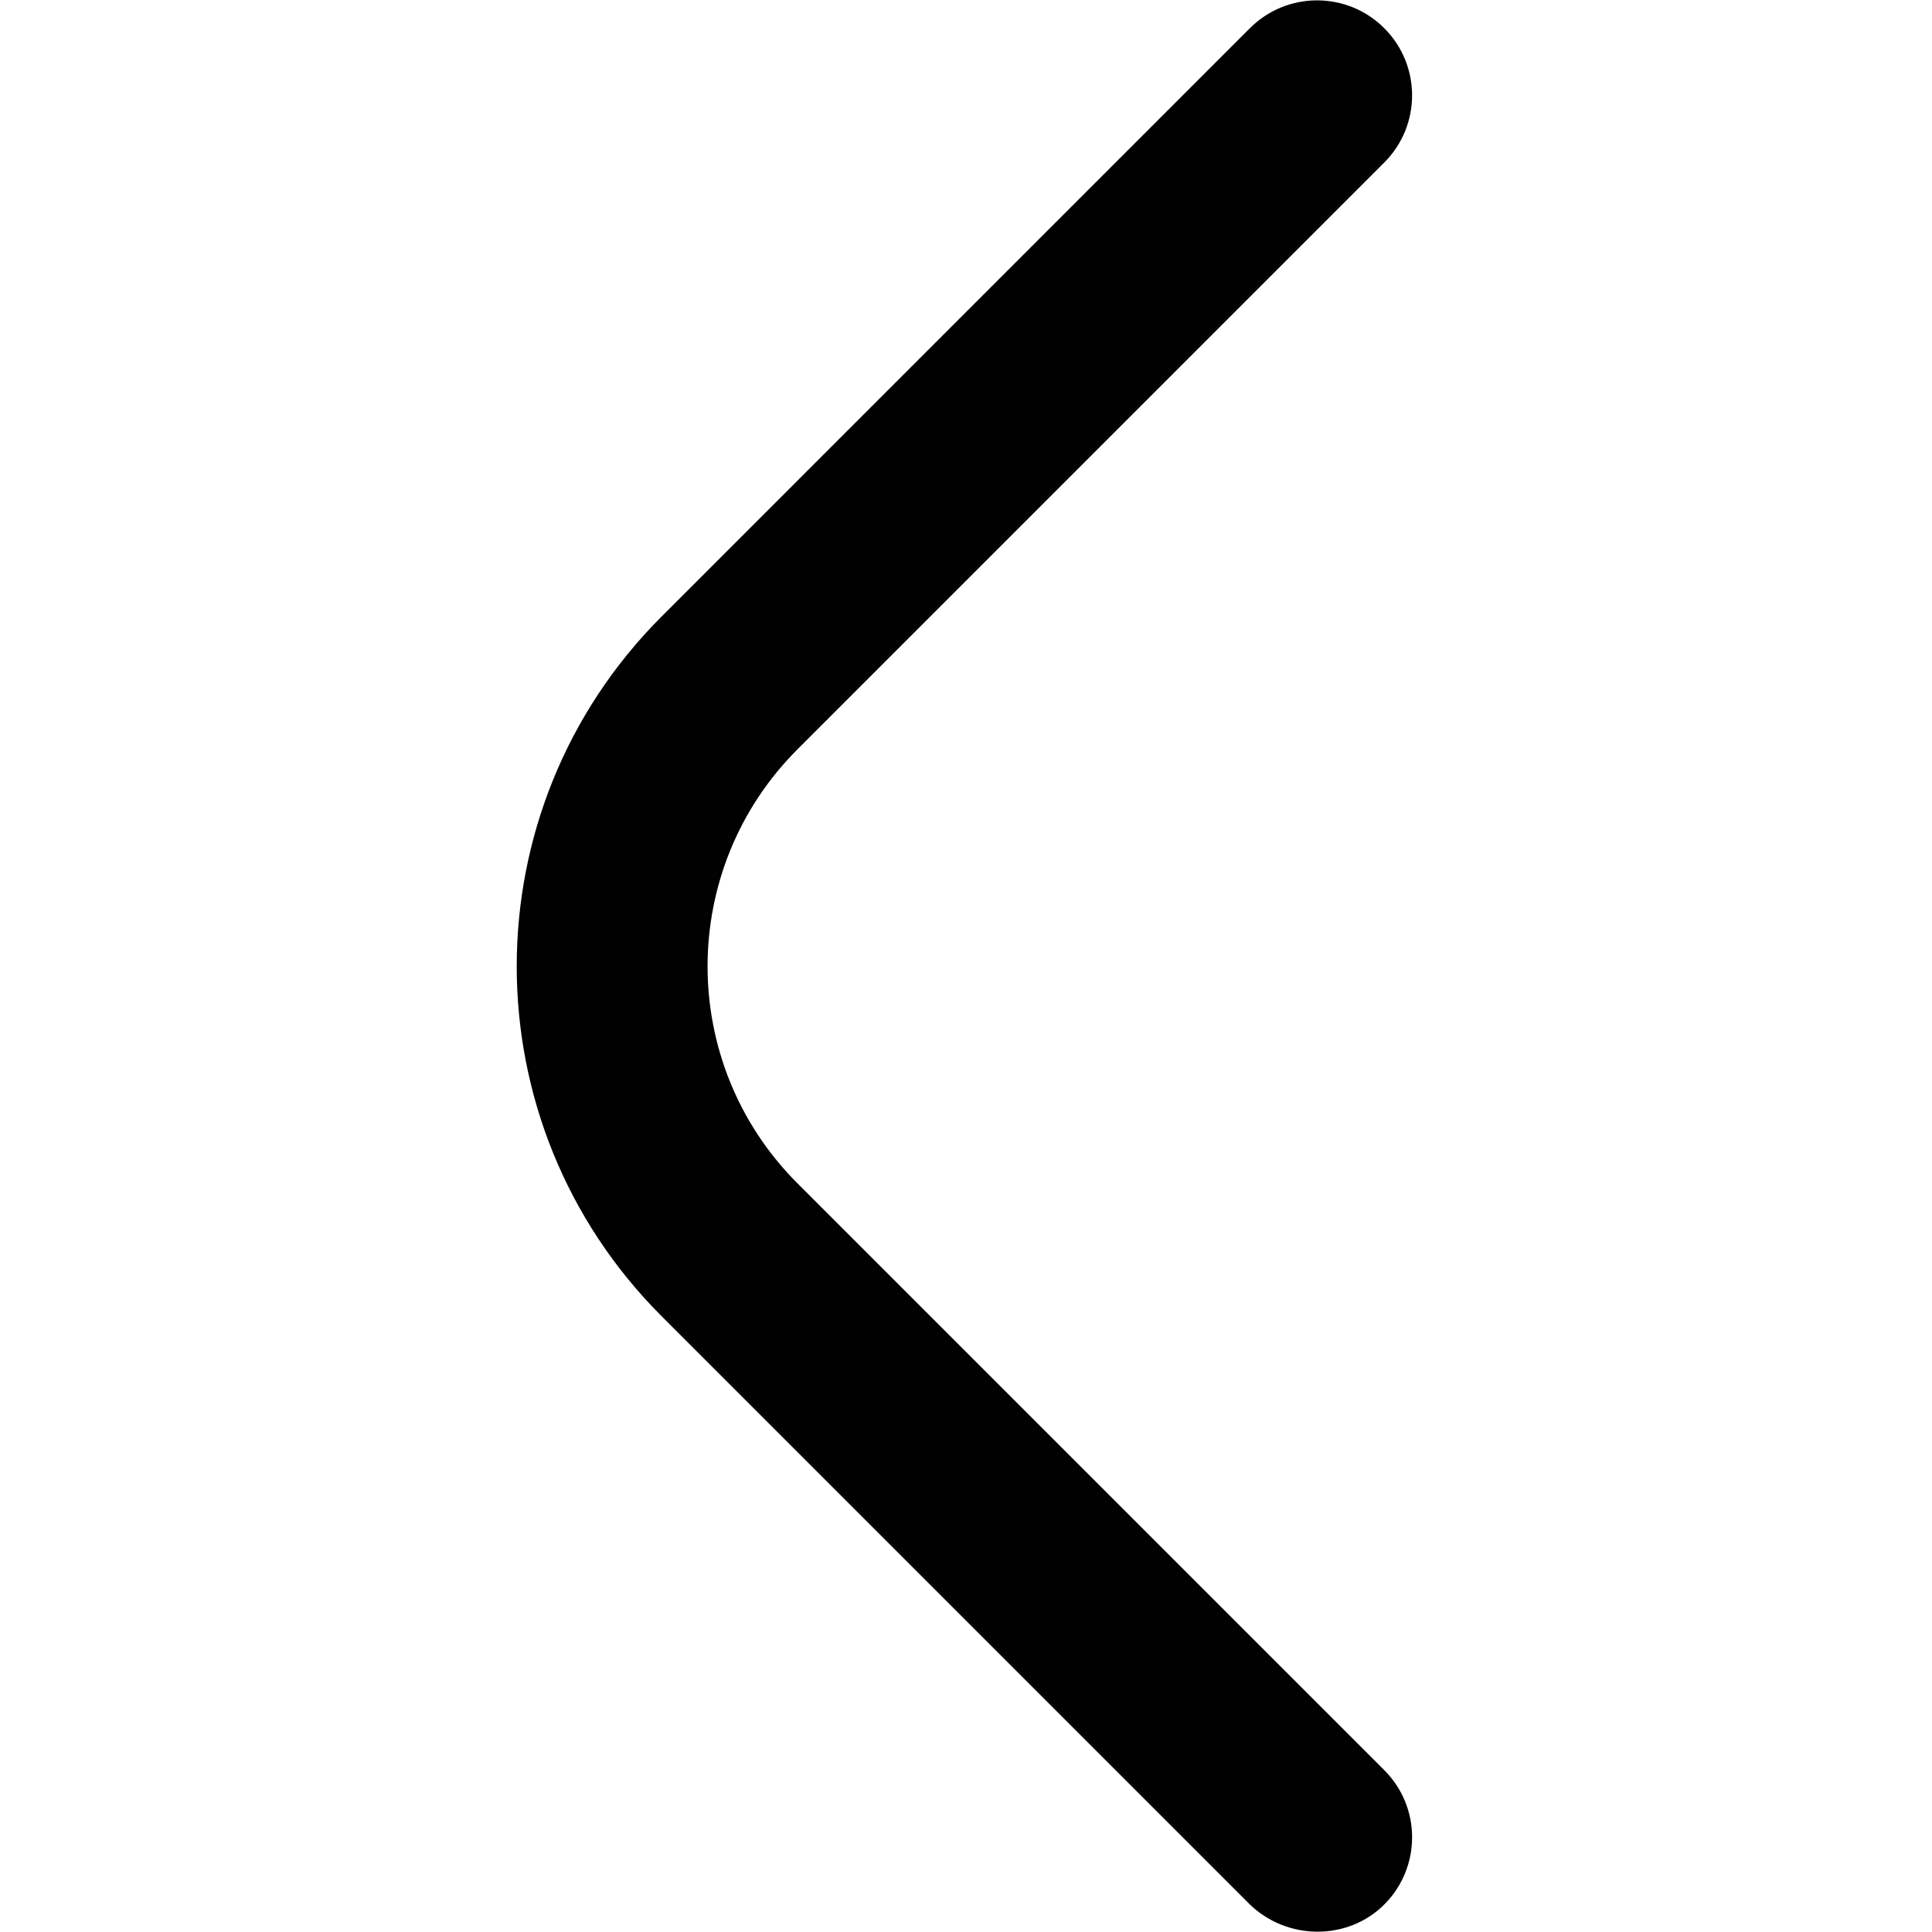<?xml version="1.0" encoding="UTF-8"?>
<svg id="Layer_31" data-name="Layer 31" xmlns="http://www.w3.org/2000/svg" viewBox="0 0 850.41 850.42">
  <defs>
    <style>
      .cls-1 {
        fill: #010101;
      }
    </style>
  </defs>
  <path class="cls-1" d="M621.56,808.74c0,10.6-4,21.19-12.01,29.33-16.27,16.52-43.5,16.11-59.9-.28l-258.41-258.41c-85.06-85.06-85.06-222.97,0-308.03L550.17,12.41c8.17-8.17,18.87-12.25,29.57-12.25s21.4,4.08,29.57,12.25c16.33,16.33,16.33,42.8,0,59.13L351.01,329.85c-52.74,52.75-52.74,138.26,0,191.01l258.31,258.31c8.17,8.17,12.25,18.87,12.25,29.57Z"/>
</svg>